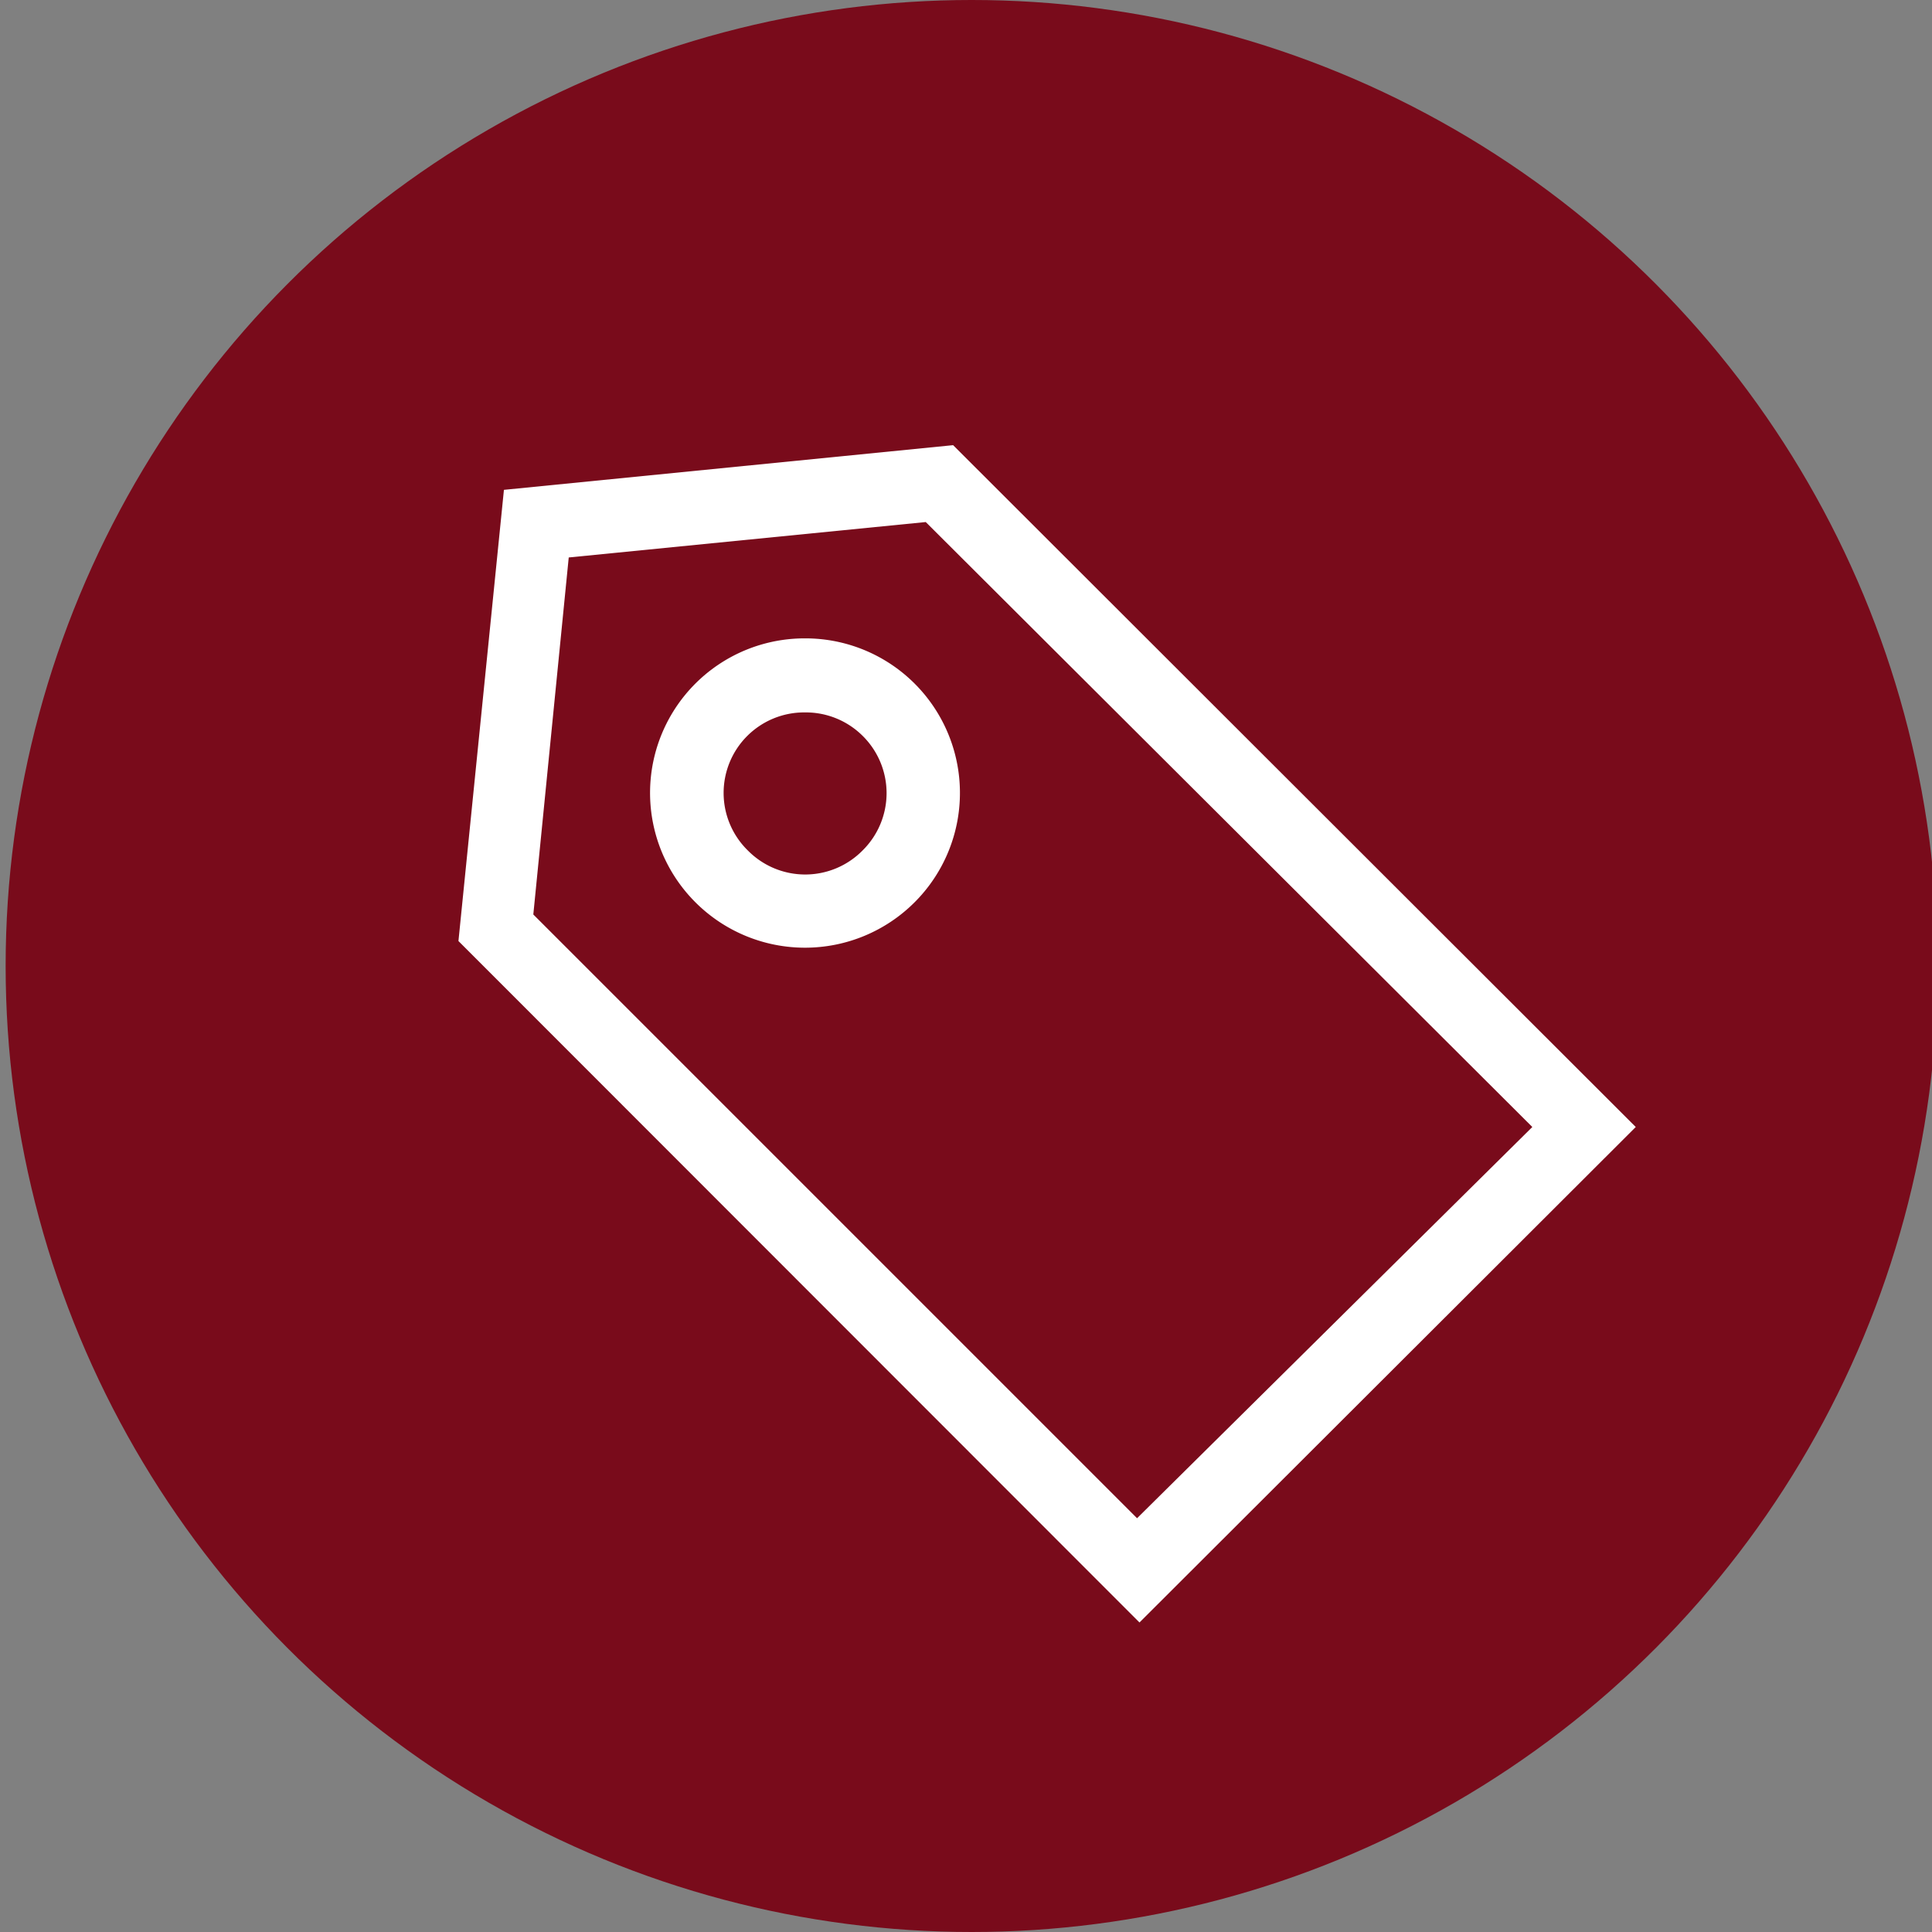 <svg id="Layer_1" data-name="Layer 1" xmlns="http://www.w3.org/2000/svg" width="48" height="48" viewBox="0 0 48 48"><rect x="0" y="0" width="48" height="48" fill="#808080" stroke="none"/><defs><style>.cls-1{fill:#790b1b;}.cls-2{fill:#fff;}</style></defs><title>48px_sourcefile_20170718_multi</title><circle class="cls-1" cx="24.14" cy="24" r="24"/><path id="path1" class="cls-2" d="M20,17.7a2,2,0,0,0-1.42,3.43,2,2,0,0,0,2.85,0,2,2,0,0,0,0-2.85A2,2,0,0,0,20,17.7Zm0-1.84a3.84,3.84,0,0,1,2.72,6.56,3.85,3.85,0,0,1-5.44,0A3.84,3.84,0,0,1,20,15.86Zm3-2.89-8.87.88-.88,8.87,15,15L38.07,28Zm.68-1.91L40.64,28,28.31,40.31,11.39,23.38l1.13-11.21Z"/></svg>